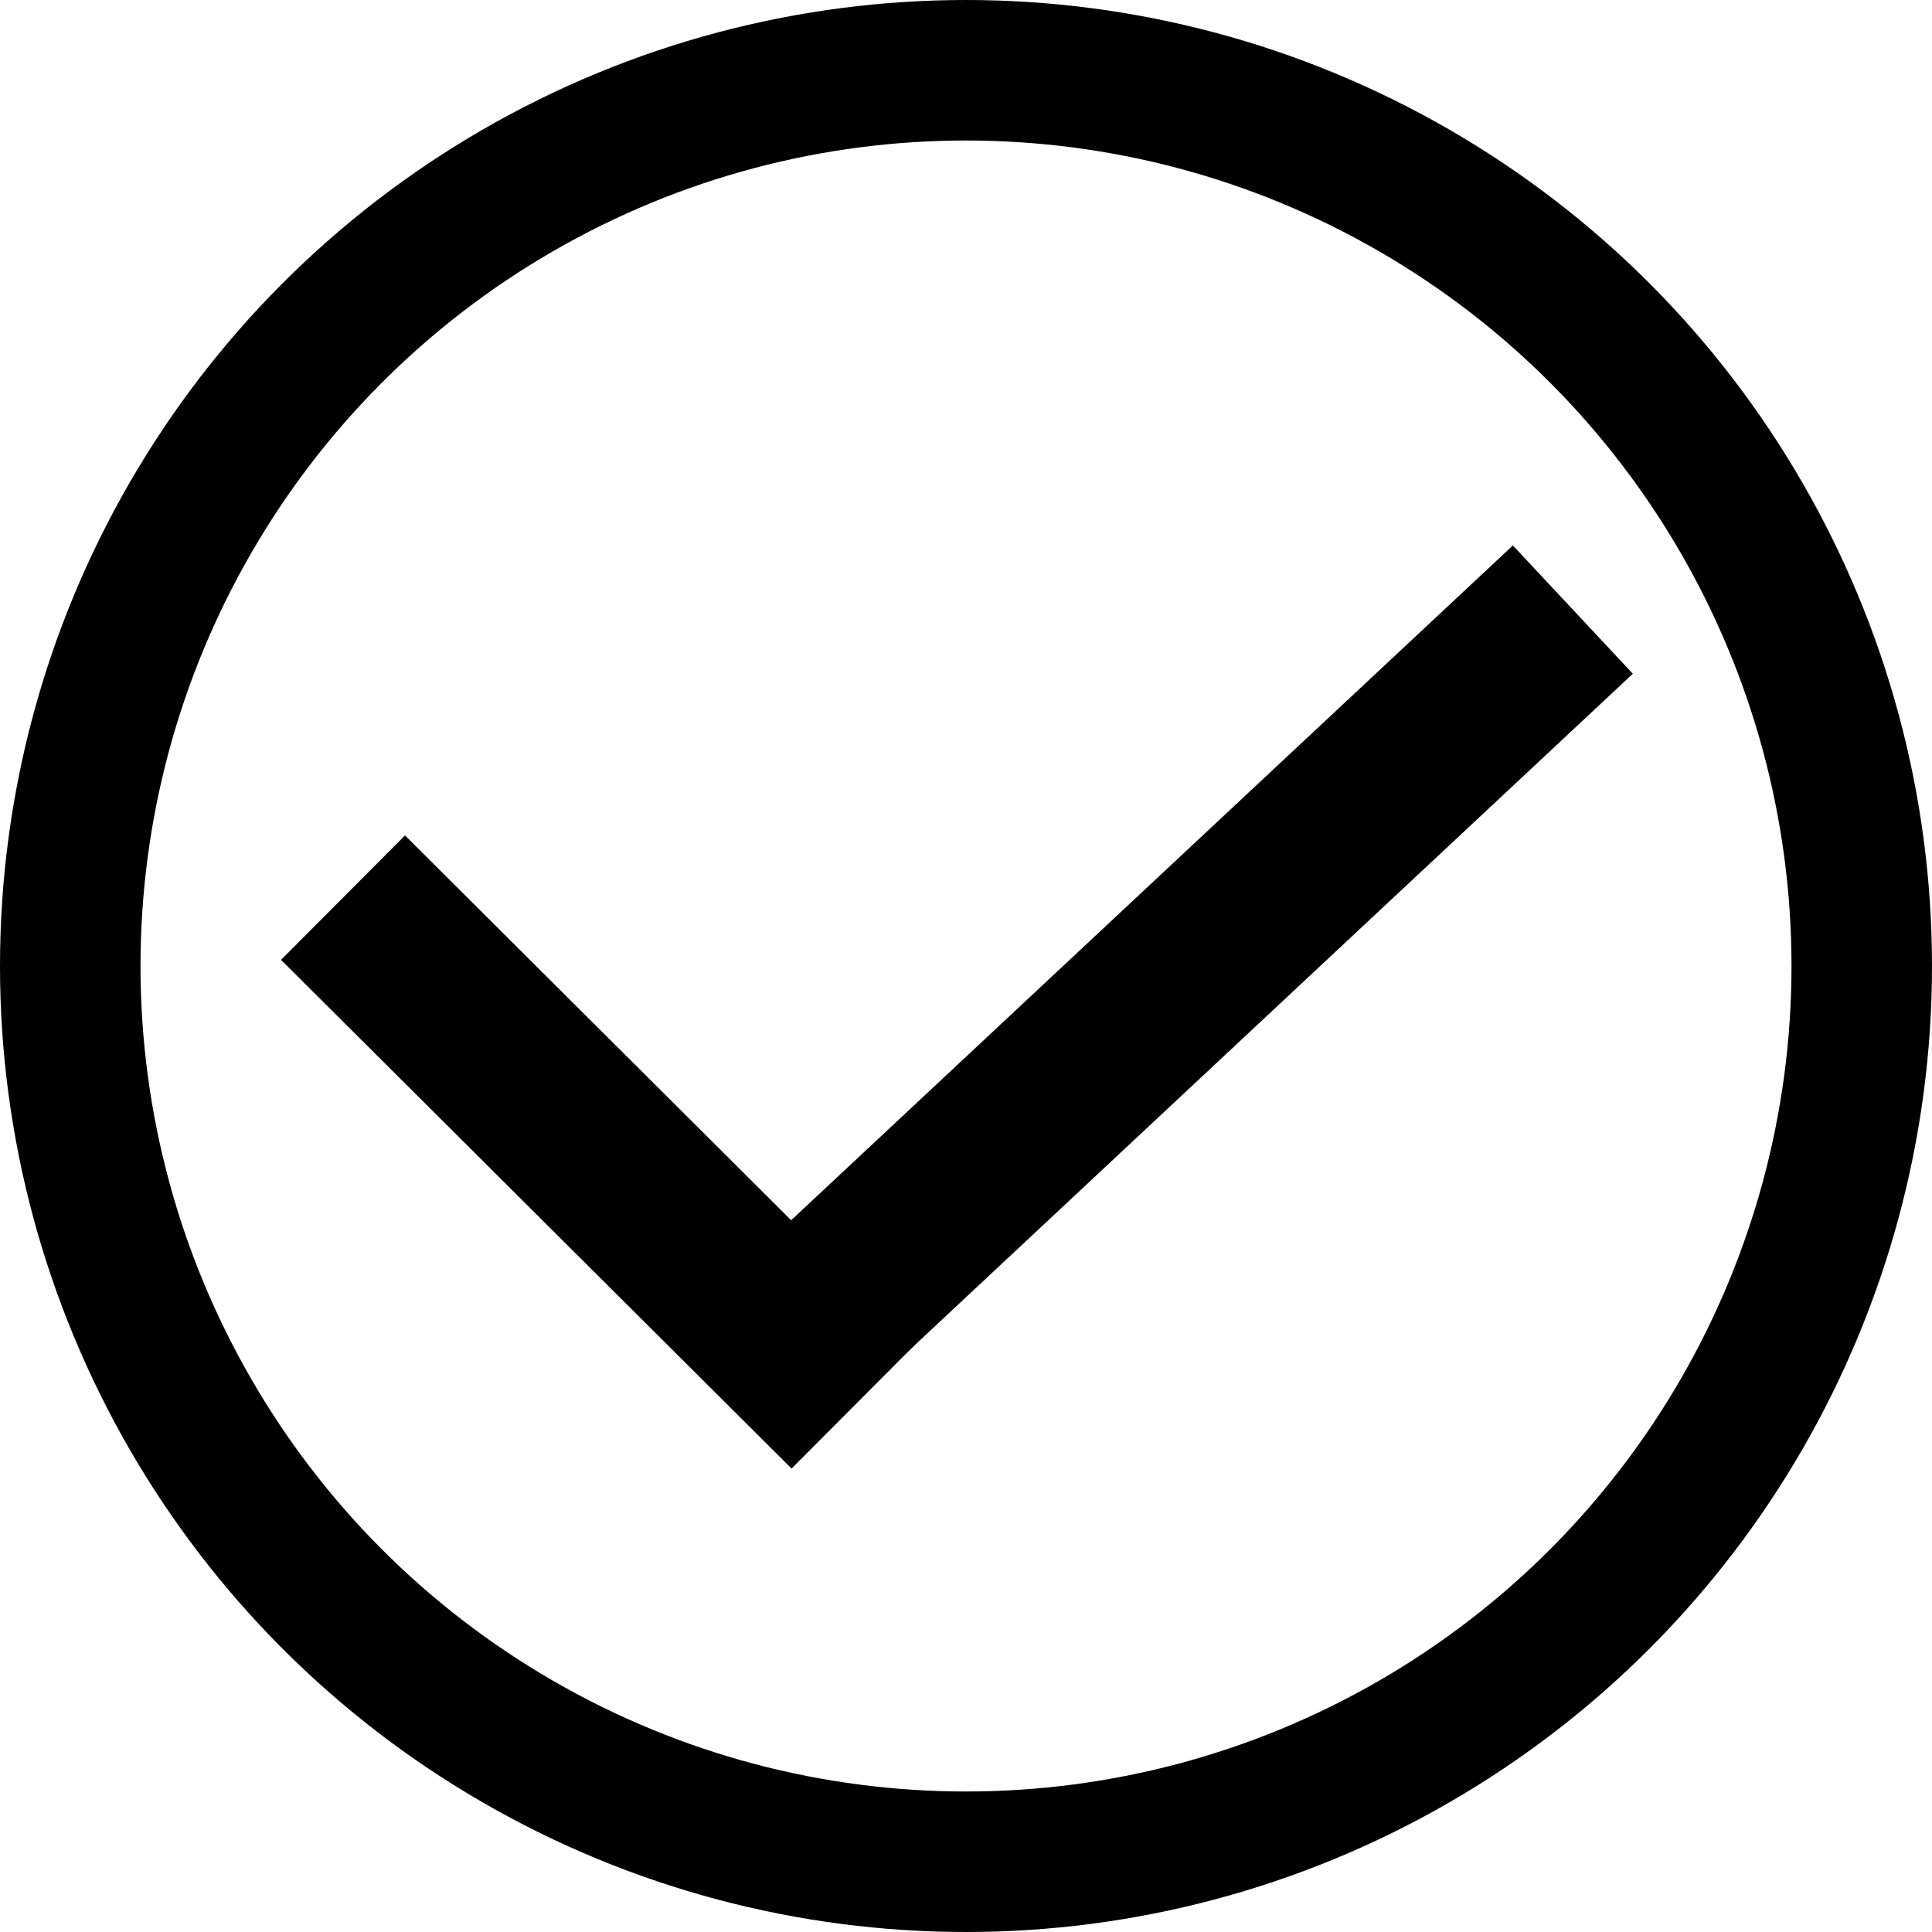 <svg width="55" height="55" viewBox="0 0 55 55" fill="none" xmlns="http://www.w3.org/2000/svg">
<circle cx="27.5" cy="27.5" r="25.5" stroke="black" stroke-width="4"/>
<line x1="9.765" y1="25.554" x2="24.299" y2="40.036" stroke="black" stroke-width="5"/>
<path d="M20.823 39.749L44.776 17.354" stroke="black" stroke-width="5"/>
</svg>
